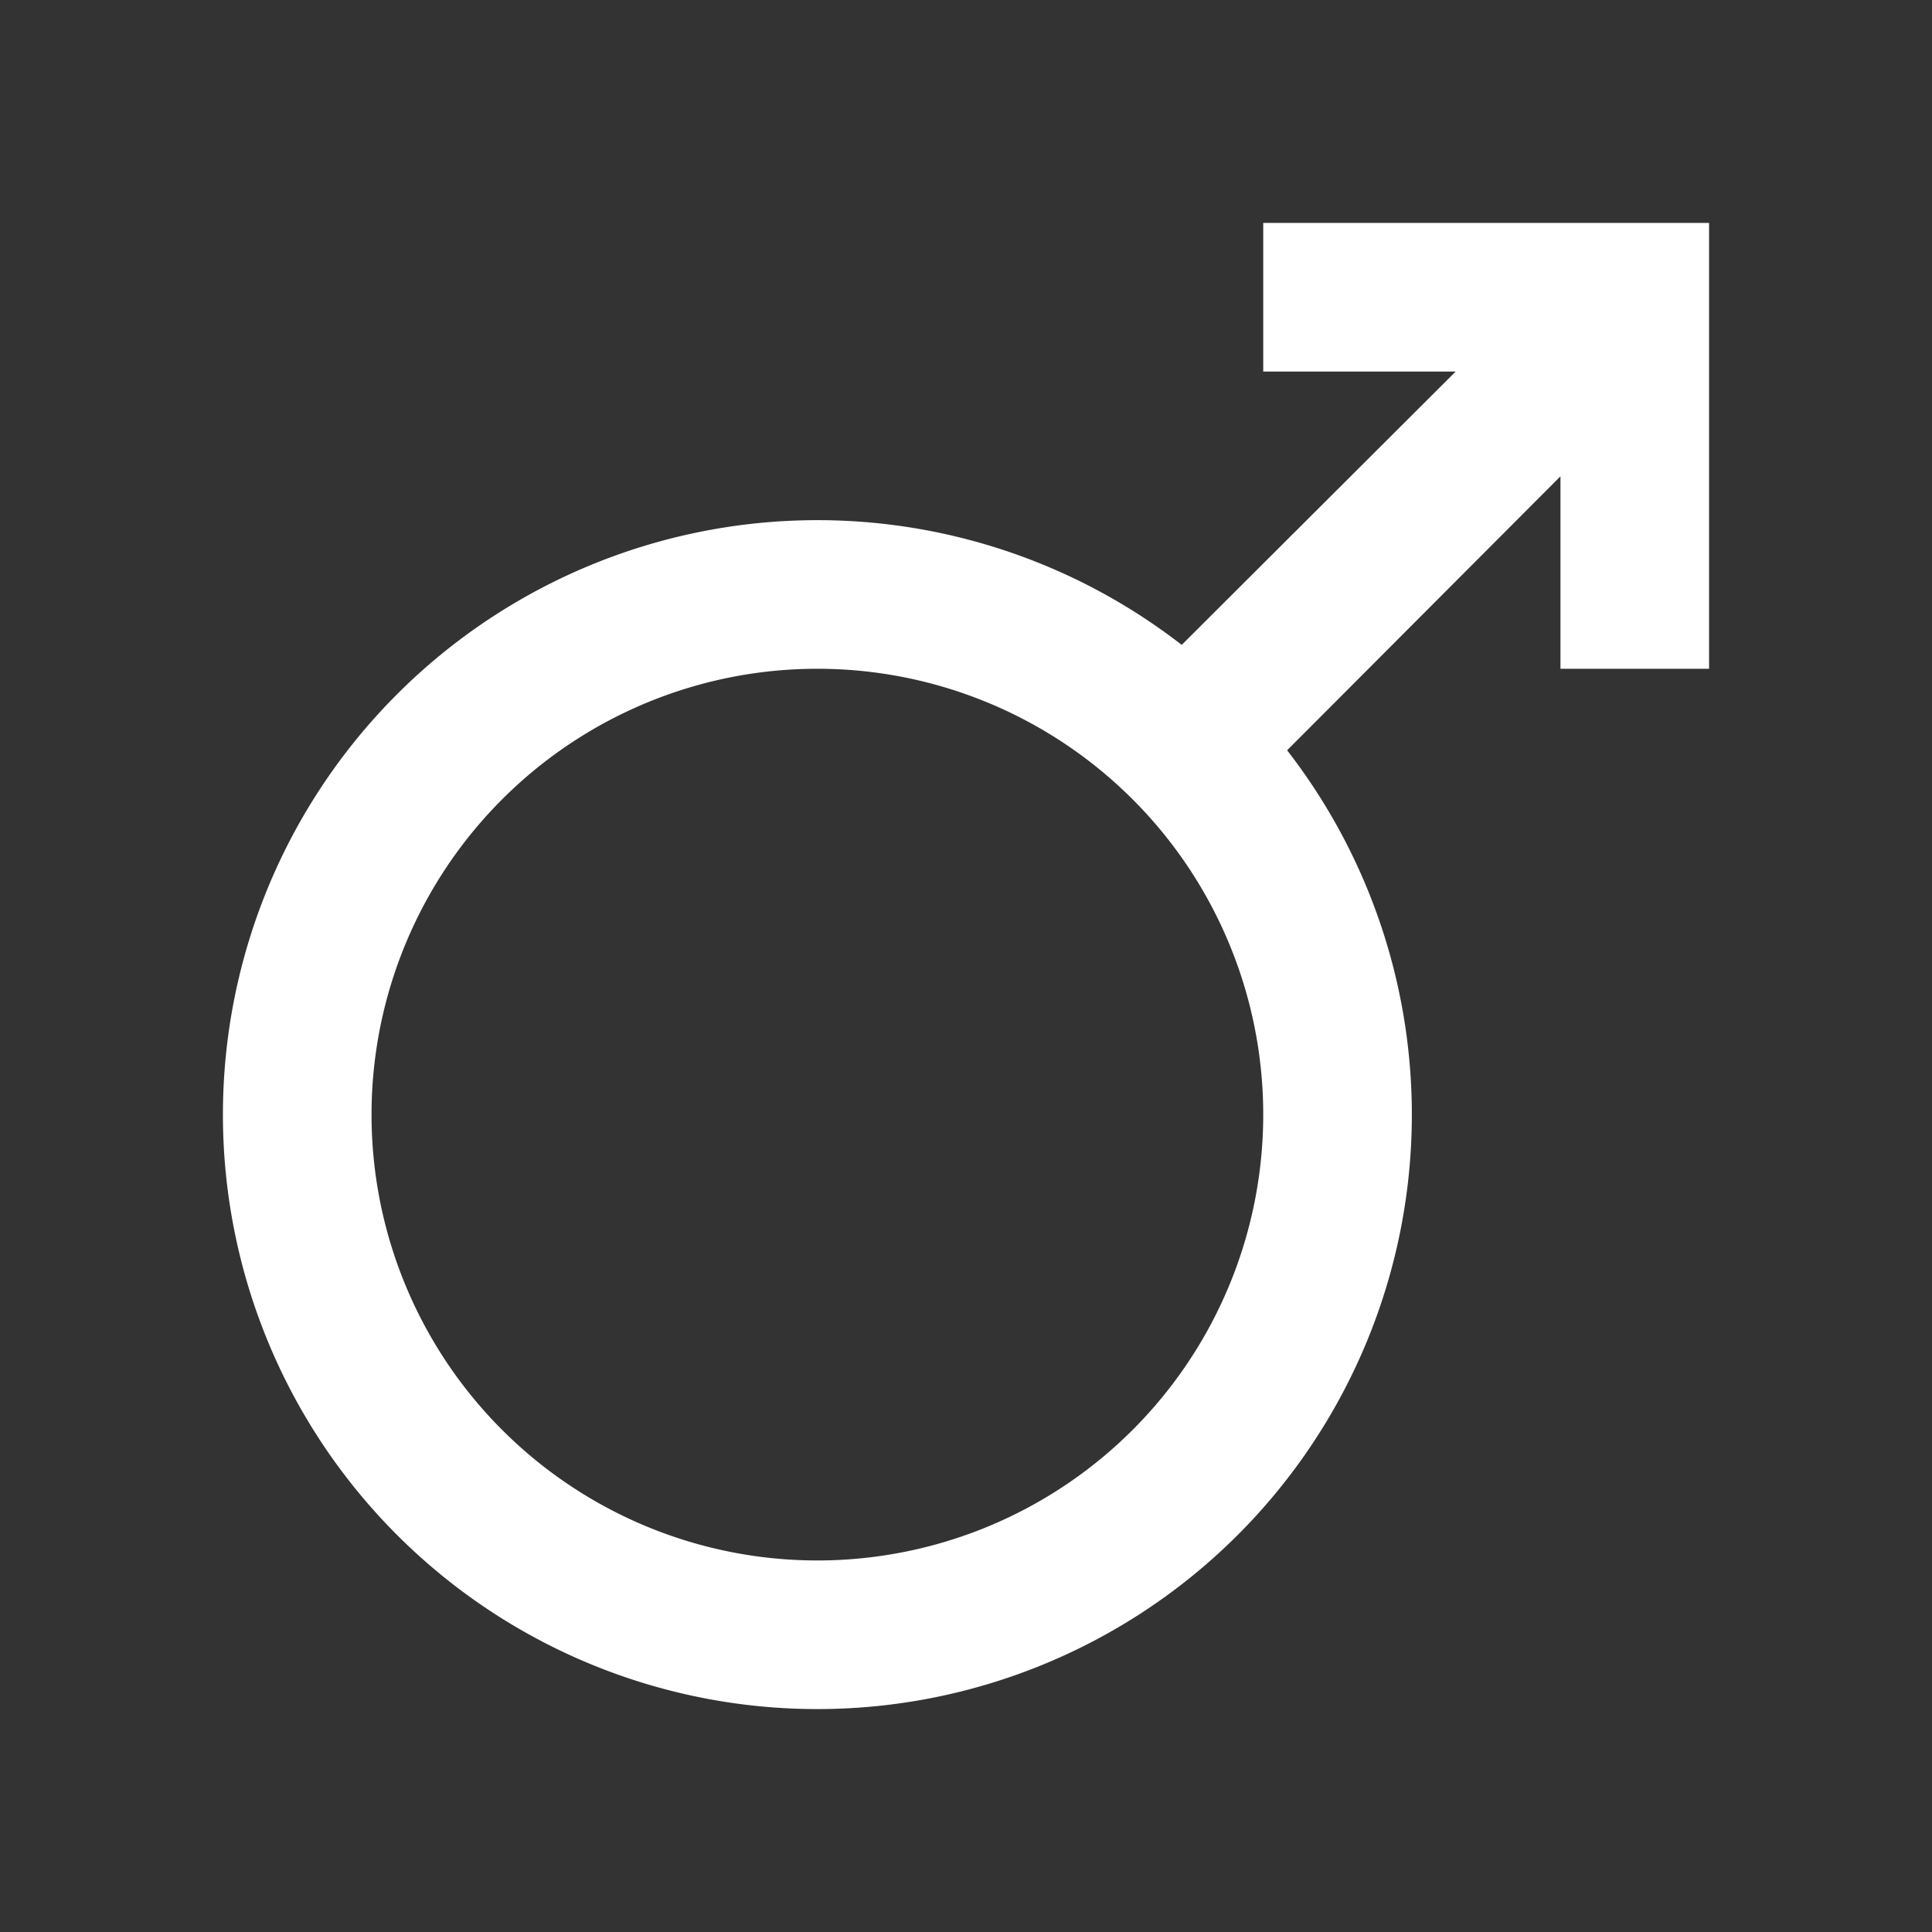 <svg xmlns="http://www.w3.org/2000/svg" viewBox="0 0 26 26"><rect x="0" y="0" width="26" height="26" fill="#333333" stroke="none"/><g fill="#fff"><path d="M11 9a6 6 0 11-6 6 6 6 0 016-6m0-2a8 8 0 108 8 8 8 0 00-8-8z"/><path d="M21 3h-4v2h2.59l-4.3 4.29 1.42 1.42L21 6.41V9h2V3h-2z"/></g></svg>